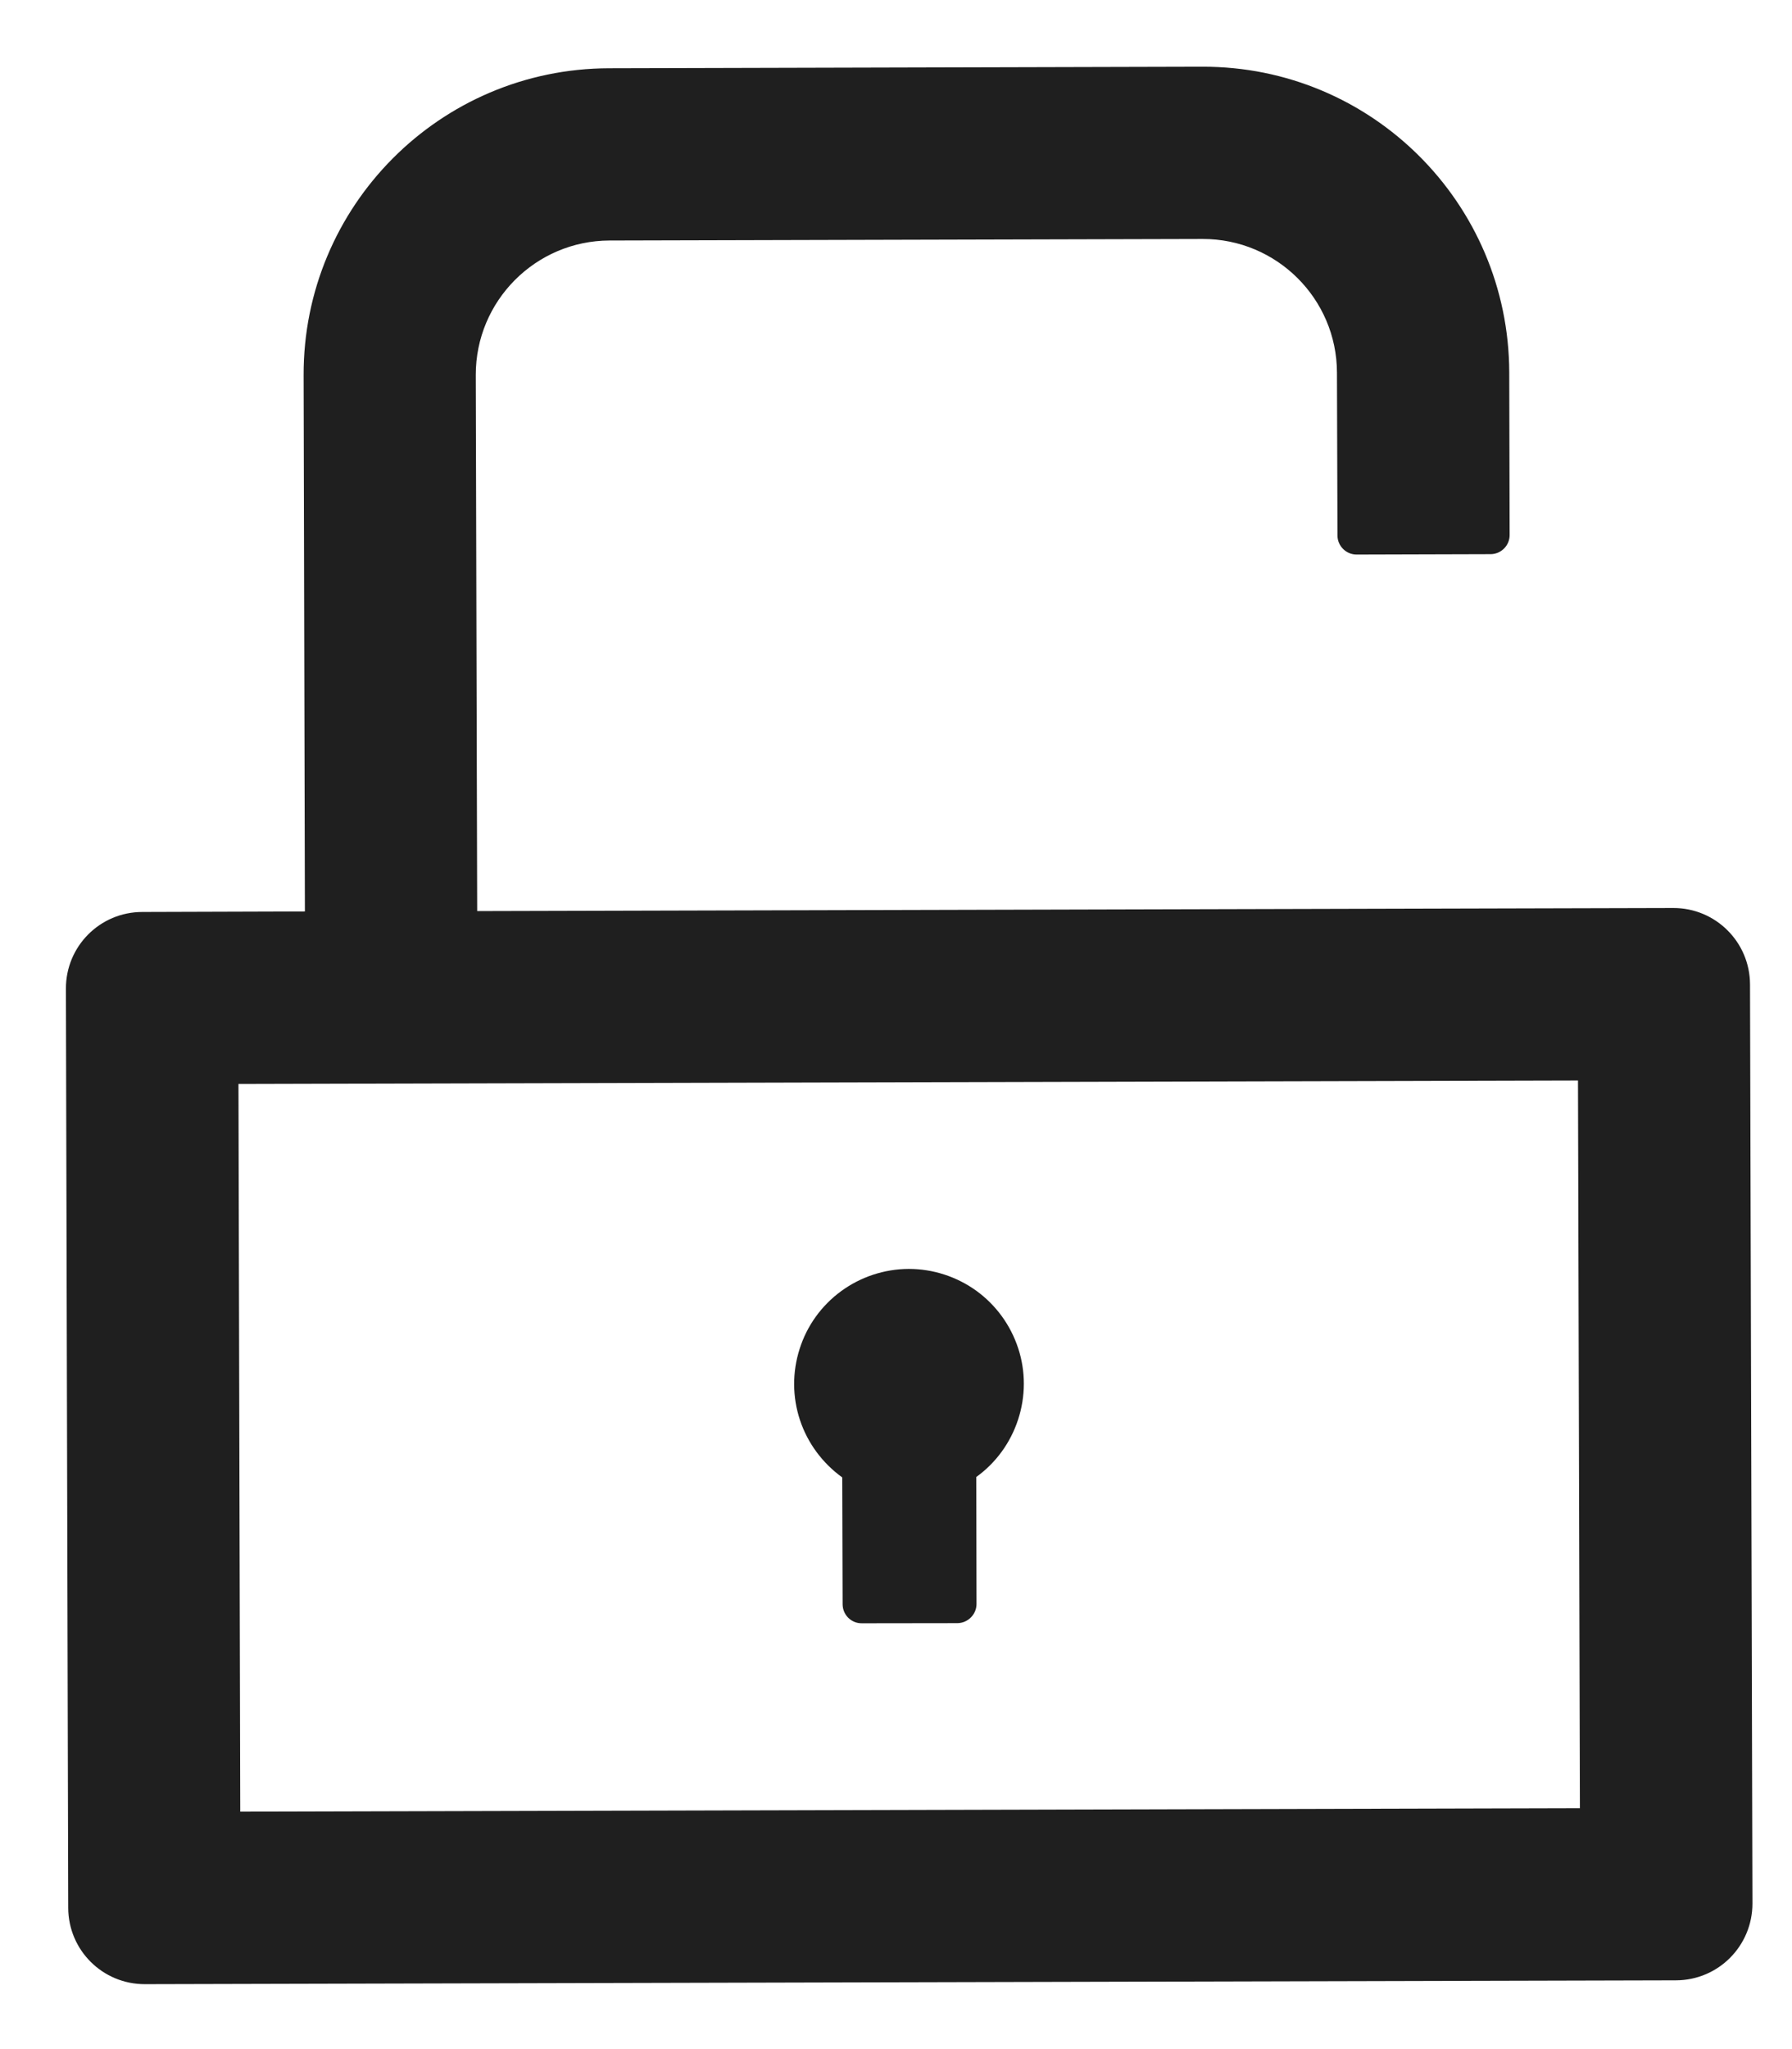 <svg width="14" height="16" viewBox="0 0 14 16" fill="none" xmlns="http://www.w3.org/2000/svg">
<path d="M13.072 7.09L3.728 7.114L3.717 2.928C3.716 2.35 4.184 1.88 4.761 1.878L9.396 1.866C9.974 1.865 10.444 2.333 10.445 2.91L10.449 4.181C10.449 4.263 10.516 4.33 10.598 4.33L11.645 4.327C11.727 4.327 11.794 4.26 11.794 4.178L11.791 2.907C11.787 1.585 10.714 0.517 9.393 0.521L4.758 0.533C3.436 0.536 2.368 1.61 2.372 2.931L2.382 7.117L1.112 7.121C0.781 7.121 0.514 7.389 0.515 7.72L0.533 14.897C0.534 15.228 0.802 15.494 1.133 15.493L13.094 15.463C13.425 15.462 13.691 15.194 13.691 14.863L13.672 7.686C13.671 7.356 13.403 7.089 13.072 7.09ZM12.343 14.119L1.877 14.146L1.863 8.464L12.328 8.437L12.343 14.119ZM6.58 11.536L6.583 12.526C6.583 12.609 6.65 12.676 6.733 12.675L7.48 12.674C7.562 12.673 7.629 12.606 7.629 12.524L7.627 11.533C7.781 11.422 7.895 11.265 7.954 11.084C8.013 10.904 8.014 10.709 7.955 10.529C7.896 10.348 7.782 10.191 7.628 10.079C7.474 9.968 7.289 9.908 7.099 9.908C6.909 9.909 6.724 9.97 6.571 10.082C6.418 10.194 6.304 10.352 6.247 10.533C6.189 10.714 6.19 10.909 6.25 11.089C6.31 11.269 6.426 11.425 6.58 11.536V11.536Z" fill="#1F1F1F"/>
</svg>
